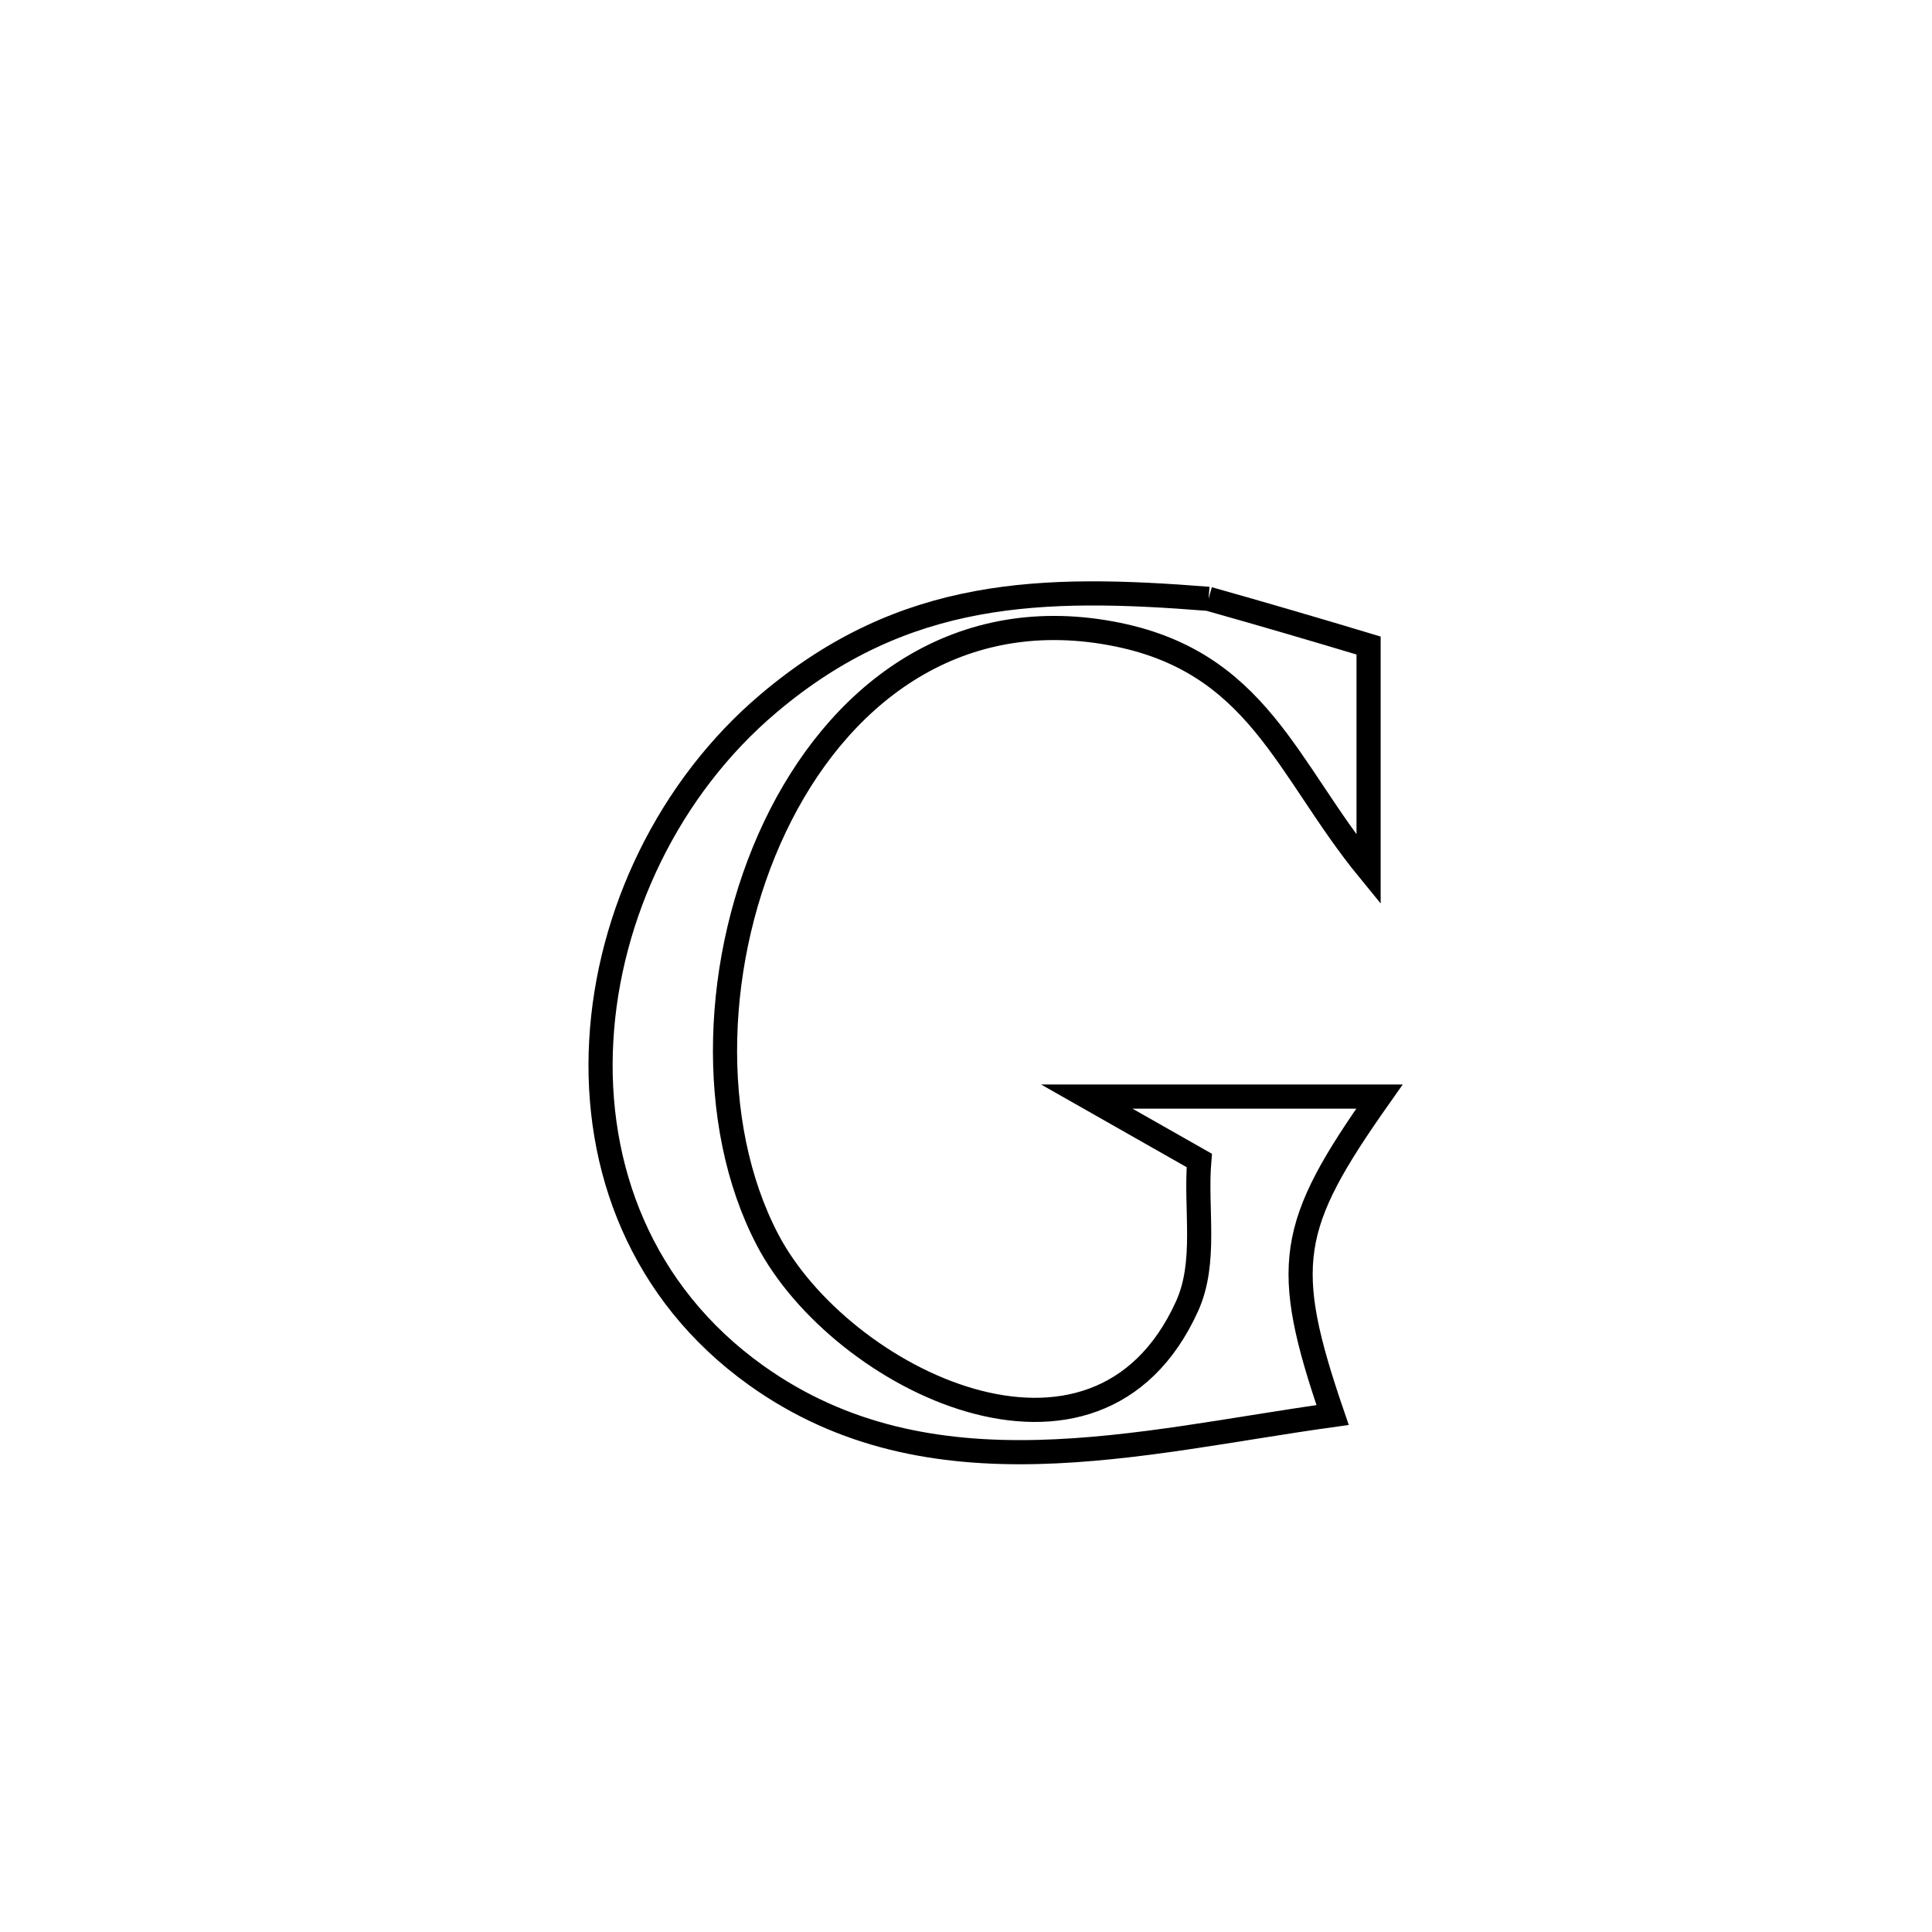<svg xmlns="http://www.w3.org/2000/svg" viewBox="0.0 0.0 24.0 24.0" height="200px" width="200px"><path fill="none" stroke="black" stroke-width=".3" stroke-opacity="1.0"  filling="0" d="M15.013 7.439 L15.013 7.439 C15.678 7.626 16.34 7.82 17.001 8.019 L17.001 8.019 C17.001 8.947 17.001 9.875 17.001 10.803 L17.001 10.803 C15.975 9.549 15.629 8.204 13.805 7.868 C11.84 7.505 10.392 8.662 9.626 10.273 C8.86 11.884 8.775 13.949 9.535 15.402 C10.439 17.128 13.616 18.713 14.745 16.229 C14.996 15.677 14.847 15.021 14.898 14.416 L14.898 14.416 C14.432 14.152 13.966 13.887 13.5 13.622 L13.5 13.622 C14.712 13.622 15.924 13.622 17.136 13.622 L17.136 13.622 C16.002 15.23 15.916 15.715 16.554 17.578 L16.554 17.578 C14.156 17.91 11.561 18.634 9.394 17.086 C7.962 16.063 7.381 14.499 7.469 12.929 C7.556 11.359 8.31 9.783 9.548 8.737 C11.237 7.308 12.943 7.275 15.013 7.439 L15.013 7.439"></path></svg>